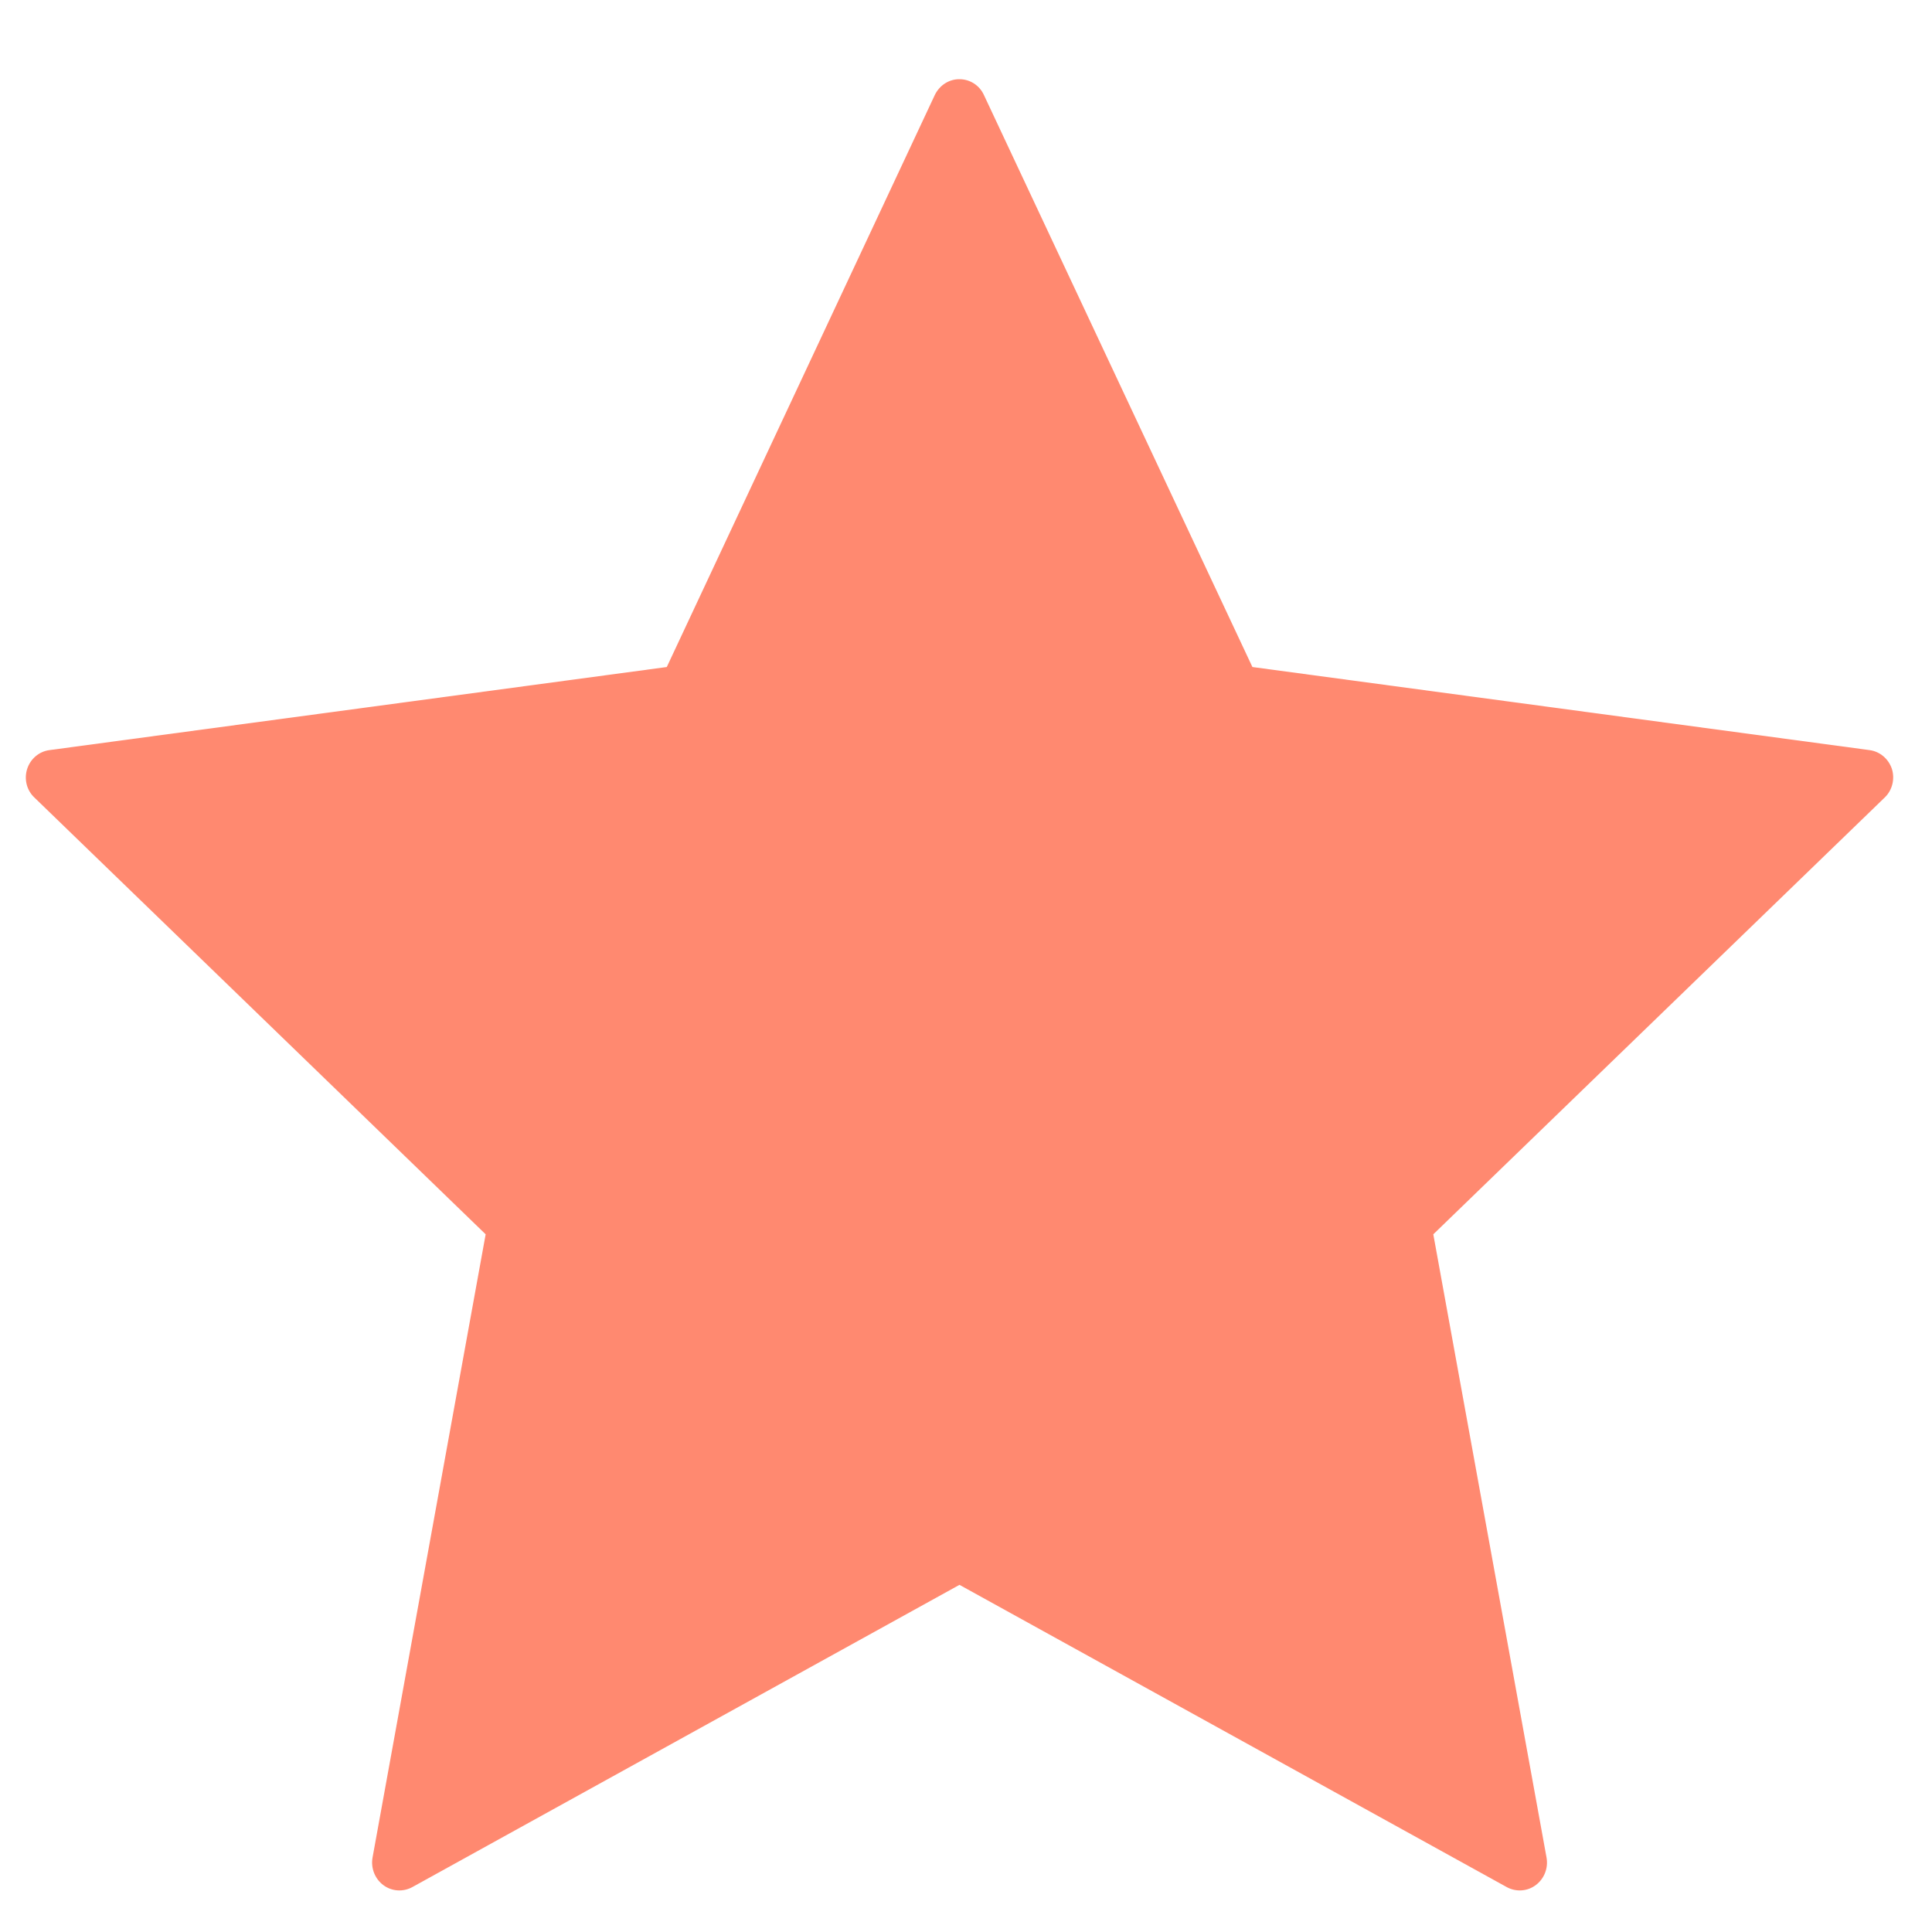 <svg xmlns='http://www.w3.org/2000/svg' width='16' height='16' viewBox='0 0 16 16' fill='#ff8970'><path d='M7.952.656c-.089-.003-.17.048-.21.13L5.522 5.524.41 6.212c-.086.011-.158.072-.185.156-.027.084-.004.177.06.237l3.737 3.617-.937 5.163c-.015.086.02.175.09.227.07.052.163.058.24.016l4.531-2.503 4.532 2.503c.077.042.17.036.24-.016.07-.052.105-.14.09-.227l-.938-5.163 3.738-3.617c.063-.06.086-.153.06-.237-.028-.084-.1-.145-.186-.156l-5.11-.688L8.148.786c-.036-.078-.112-.128-.197-.13z'/></svg>